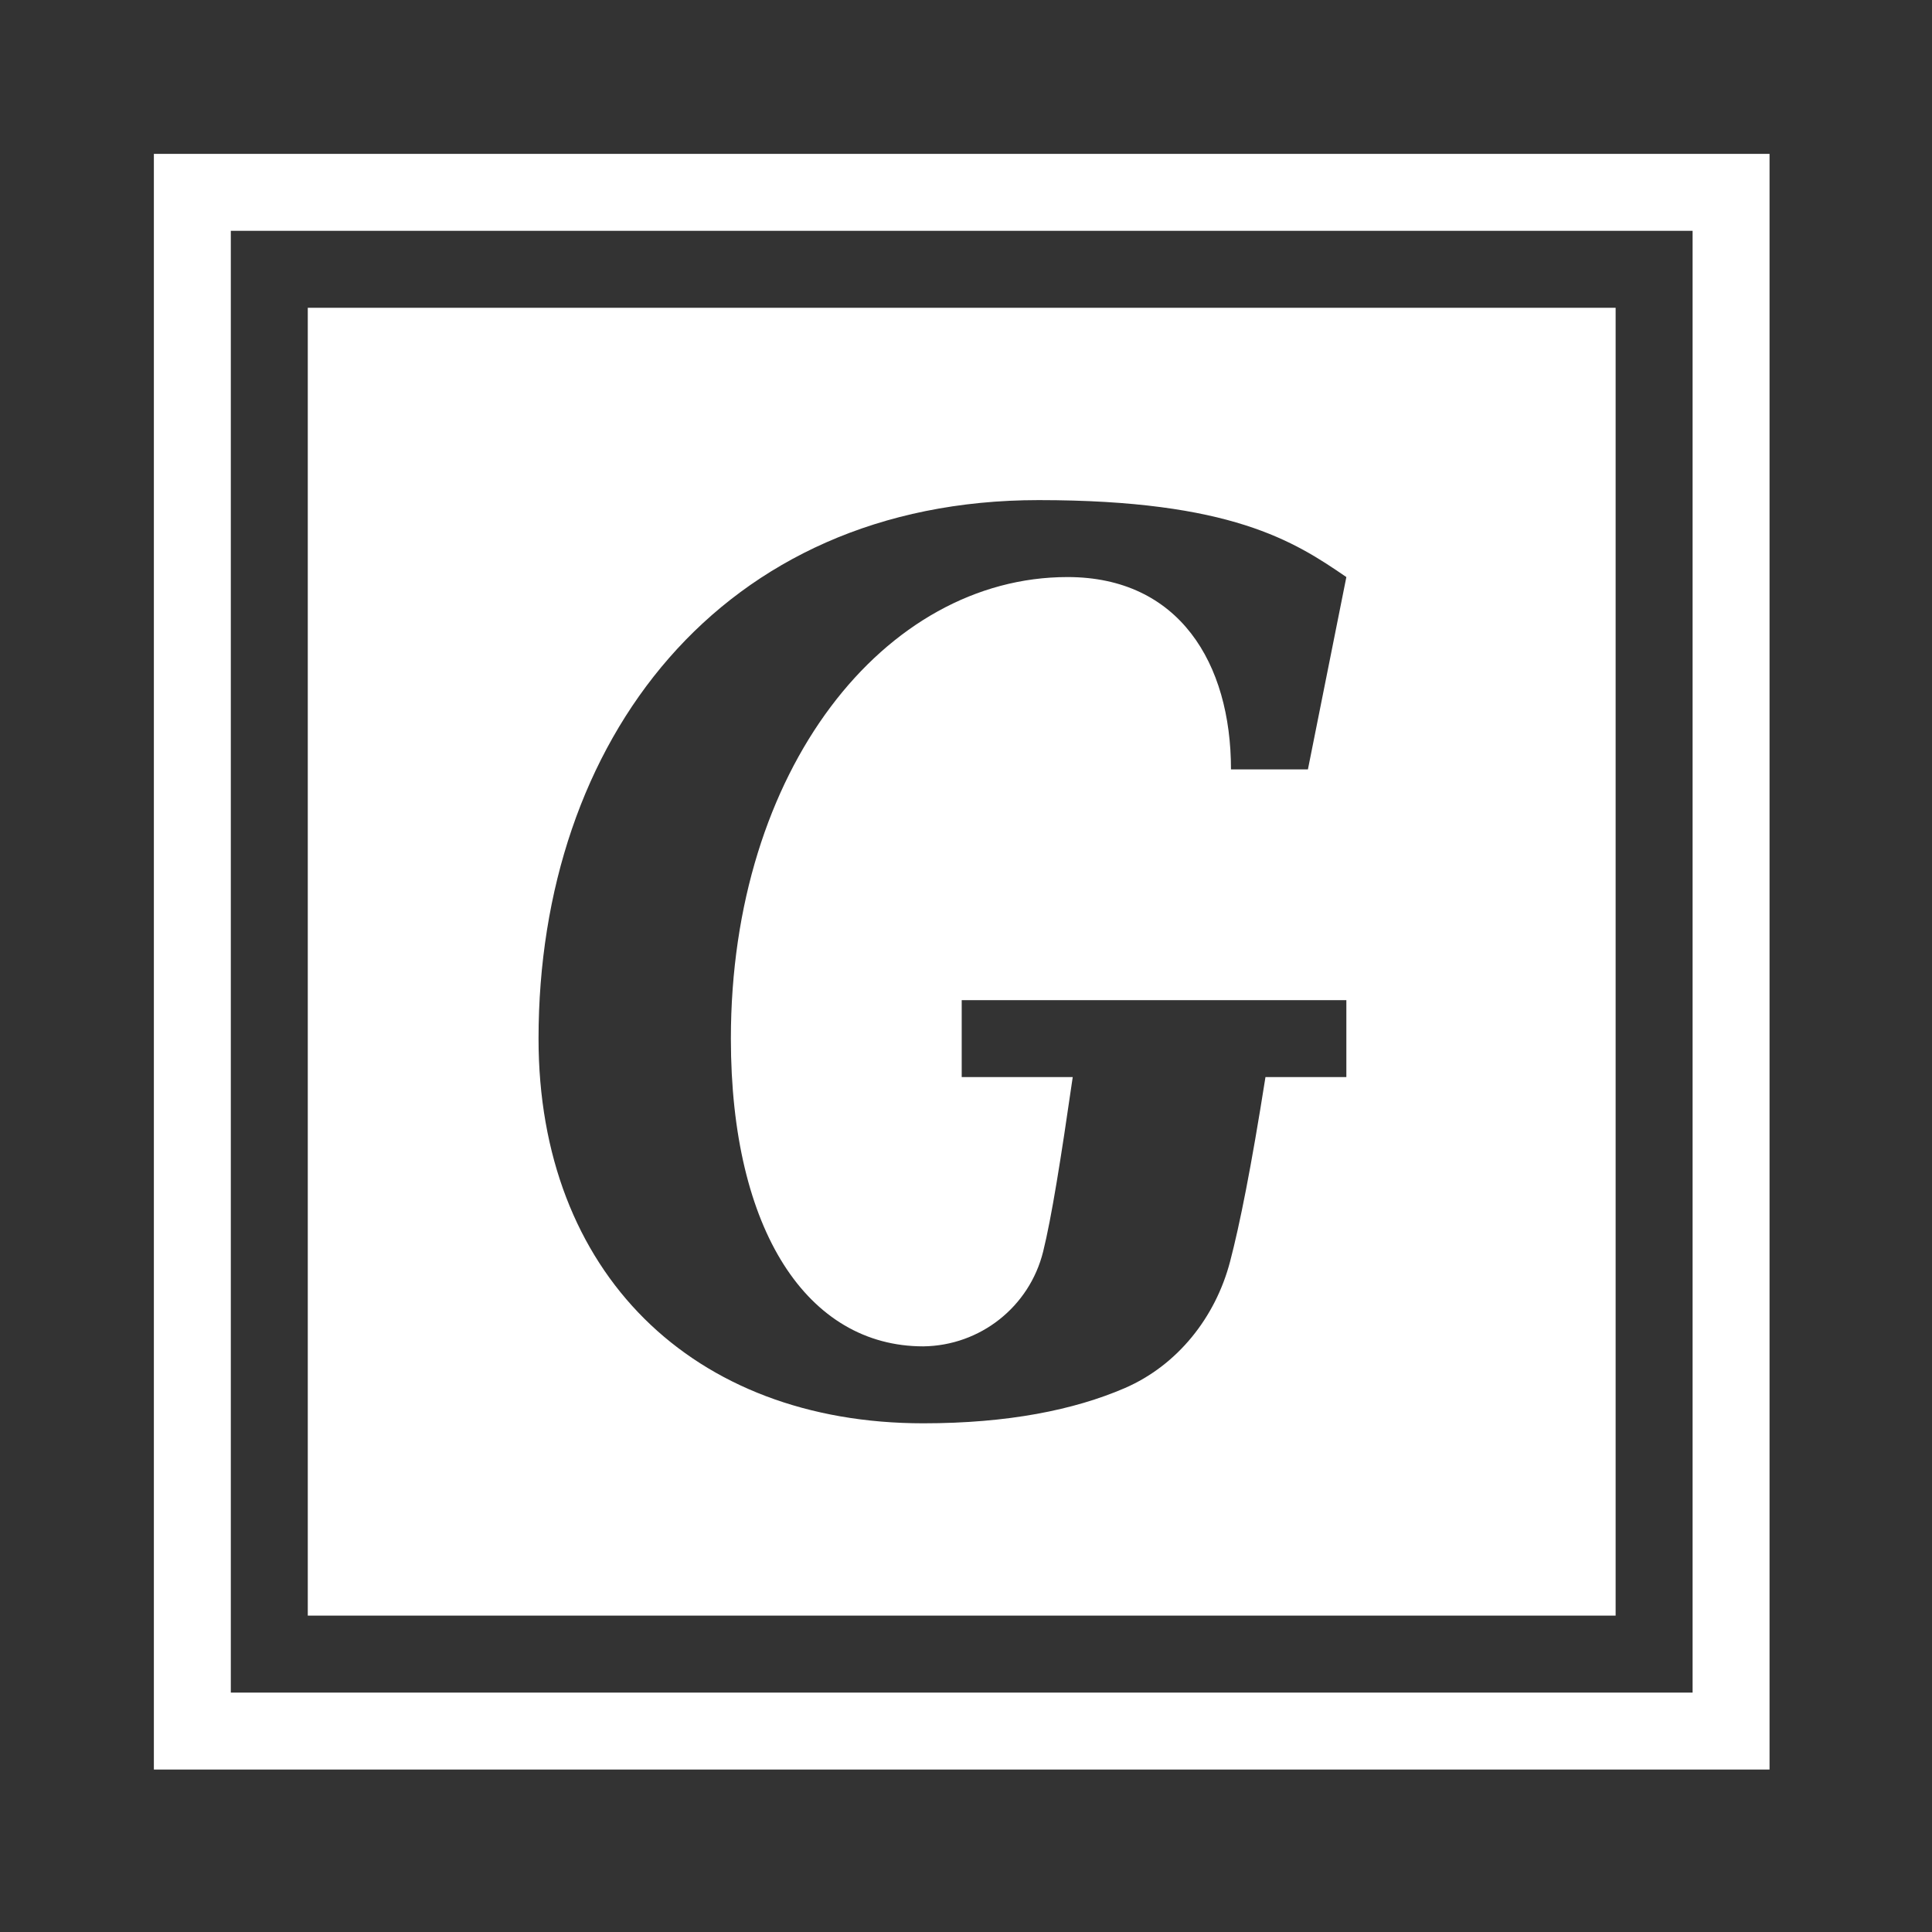 <?xml version="1.0" encoding="UTF-8"?>
<svg xmlns="http://www.w3.org/2000/svg" xmlns:xlink="http://www.w3.org/1999/xlink" width="112.5pt" height="112.5pt" viewBox="0 0 112.5 112.5" version="1.1">
<rect x="0" y="0" width="112.5" height="112.5" fill="#333333" stroke="none"/>
<g id="surface32746">
<path style="fill:none;stroke-width:2;stroke-linecap:butt;stroke-linejoin:miter;stroke:rgb(100%,100%,100%);stroke-opacity:1;stroke-miterlimit:10;" d="M 5 5 L 45 5 L 45 45 L 5 45 Z M 5 5 " transform="matrix(2.24,0,0,2.24,-0,-0)"/>
<path style=" stroke:none;fill-rule:nonzero;fill:rgb(100%,100%,100%);fill-opacity:1;" d="M 17.922 17.922 L 17.922 94.078 L 94.078 94.078 L 94.078 17.922 Z M 53.762 78.398 C 57.074 78.359 59.945 76.098 60.742 72.879 C 61.227 70.926 61.777 67.48 62.465 62.719 L 56 62.719 L 56 58.238 L 78.398 58.238 L 78.398 62.719 L 73.688 62.719 C 72.855 68 72.188 71.32 71.629 73.453 C 70.781 76.703 68.57 79.5 65.488 80.832 C 62.551 82.098 58.699 82.879 53.762 82.879 C 40.32 82.879 31.359 74.098 31.359 60.48 C 31.359 43.164 41.934 29.121 60.48 29.121 C 71.68 29.121 75.355 31.516 78.398 33.602 L 76.16 44.801 L 71.68 44.801 C 71.68 38.617 68.656 33.602 62.16 33.602 C 51.52 33.602 42.559 44.801 42.559 60.48 C 42.559 71.68 47.039 78.398 53.762 78.398 Z M 53.762 78.398 "/>
</g>
</svg>
